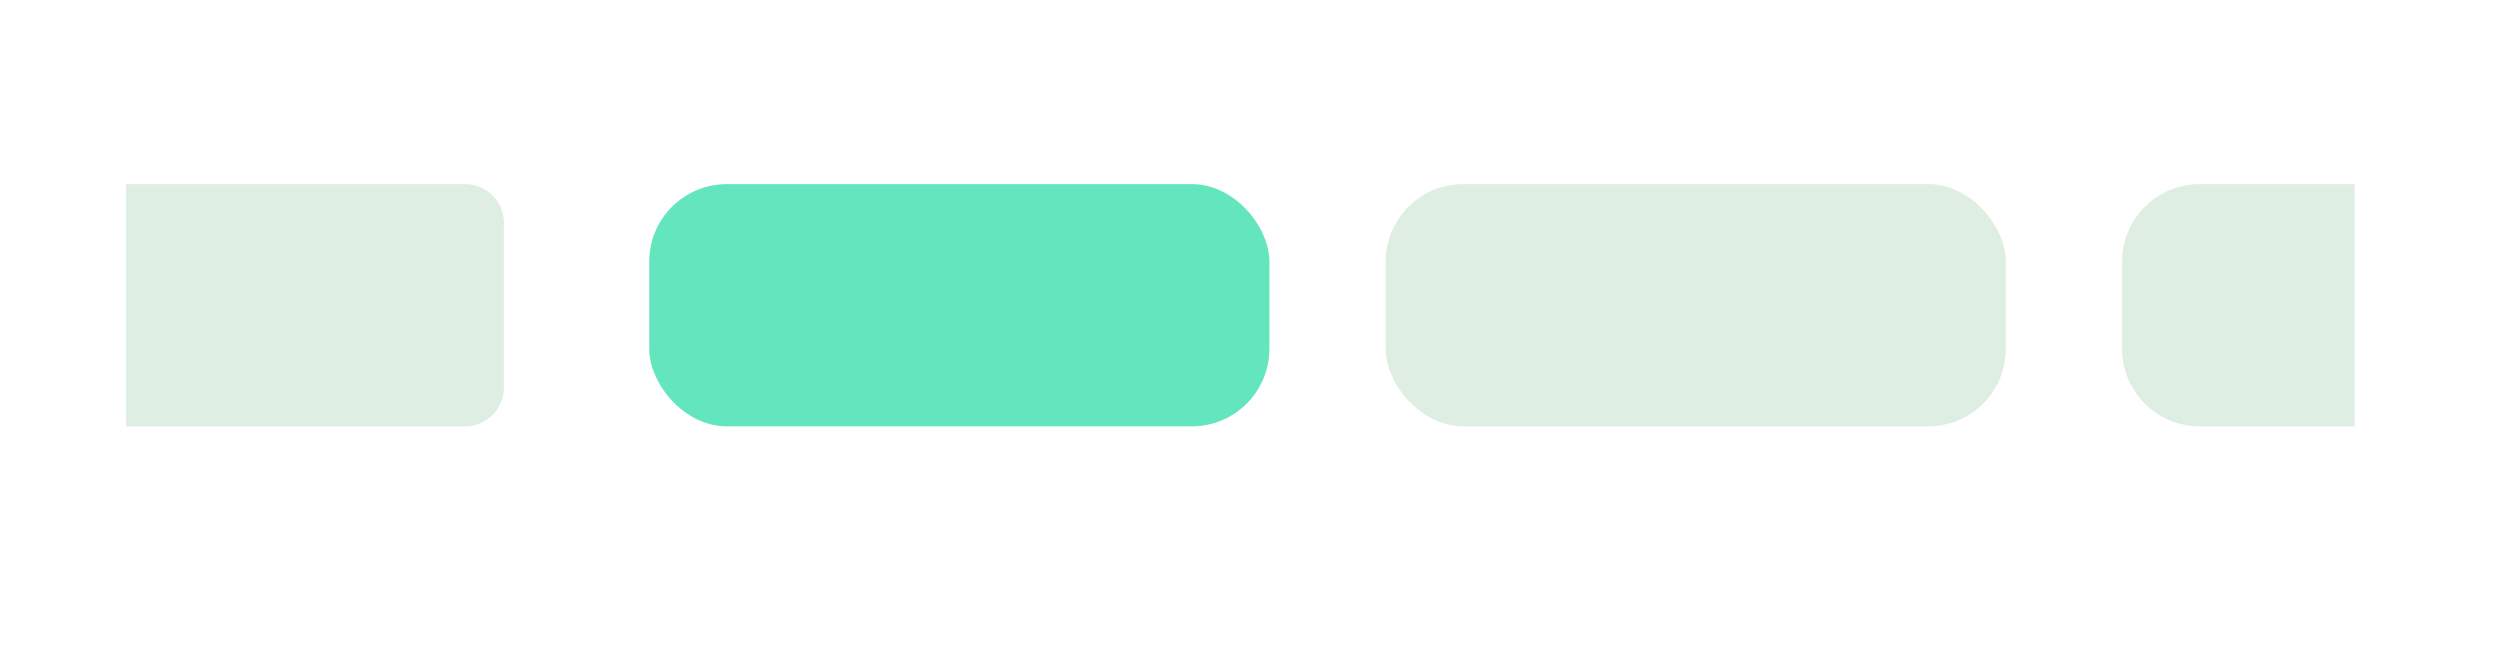 <svg width="258" height="69" viewBox="0 0 258 69" fill="none" xmlns="http://www.w3.org/2000/svg">
<g filter="url(#filter0_d_318_194)">
<rect x="13" y="10" width="229.891" height="41" rx="8" fill="white"/>
</g>
<path d="M13 19H48C50.209 19 52 20.791 52 23V40C52 42.209 50.209 44 48 44H13V19Z" fill="#DEEEE2"/>
<rect x="67" y="19" width="64" height="25" rx="8" fill="#63E6BE"/>
<rect x="143" y="19" width="64" height="25" rx="8" fill="#DEEEE2"/>
<path d="M219 27C219 22.582 222.582 19 227 19H243V44H227C222.582 44 219 40.418 219 36V27Z" fill="#DEEEE2"/>
<defs>
<filter id="filter0_d_318_194" x="0" y="0" width="257.891" height="69" filterUnits="userSpaceOnUse" color-interpolation-filters="sRGB">
<feFlood flood-opacity="0" result="BackgroundImageFix"/>
<feColorMatrix in="SourceAlpha" type="matrix" values="0 0 0 0 0 0 0 0 0 0 0 0 0 0 0 0 0 0 127 0" result="hardAlpha"/>
<feMorphology radius="4" operator="dilate" in="SourceAlpha" result="effect1_dropShadow_318_194"/>
<feOffset dx="1" dy="4"/>
<feGaussianBlur stdDeviation="5"/>
<feComposite in2="hardAlpha" operator="out"/>
<feColorMatrix type="matrix" values="0 0 0 0 0 0 0 0 0 0 0 0 0 0 0 0 0 0 0.1 0"/>
<feBlend mode="normal" in2="BackgroundImageFix" result="effect1_dropShadow_318_194"/>
<feBlend mode="normal" in="SourceGraphic" in2="effect1_dropShadow_318_194" result="shape"/>
</filter>
</defs>
</svg>
